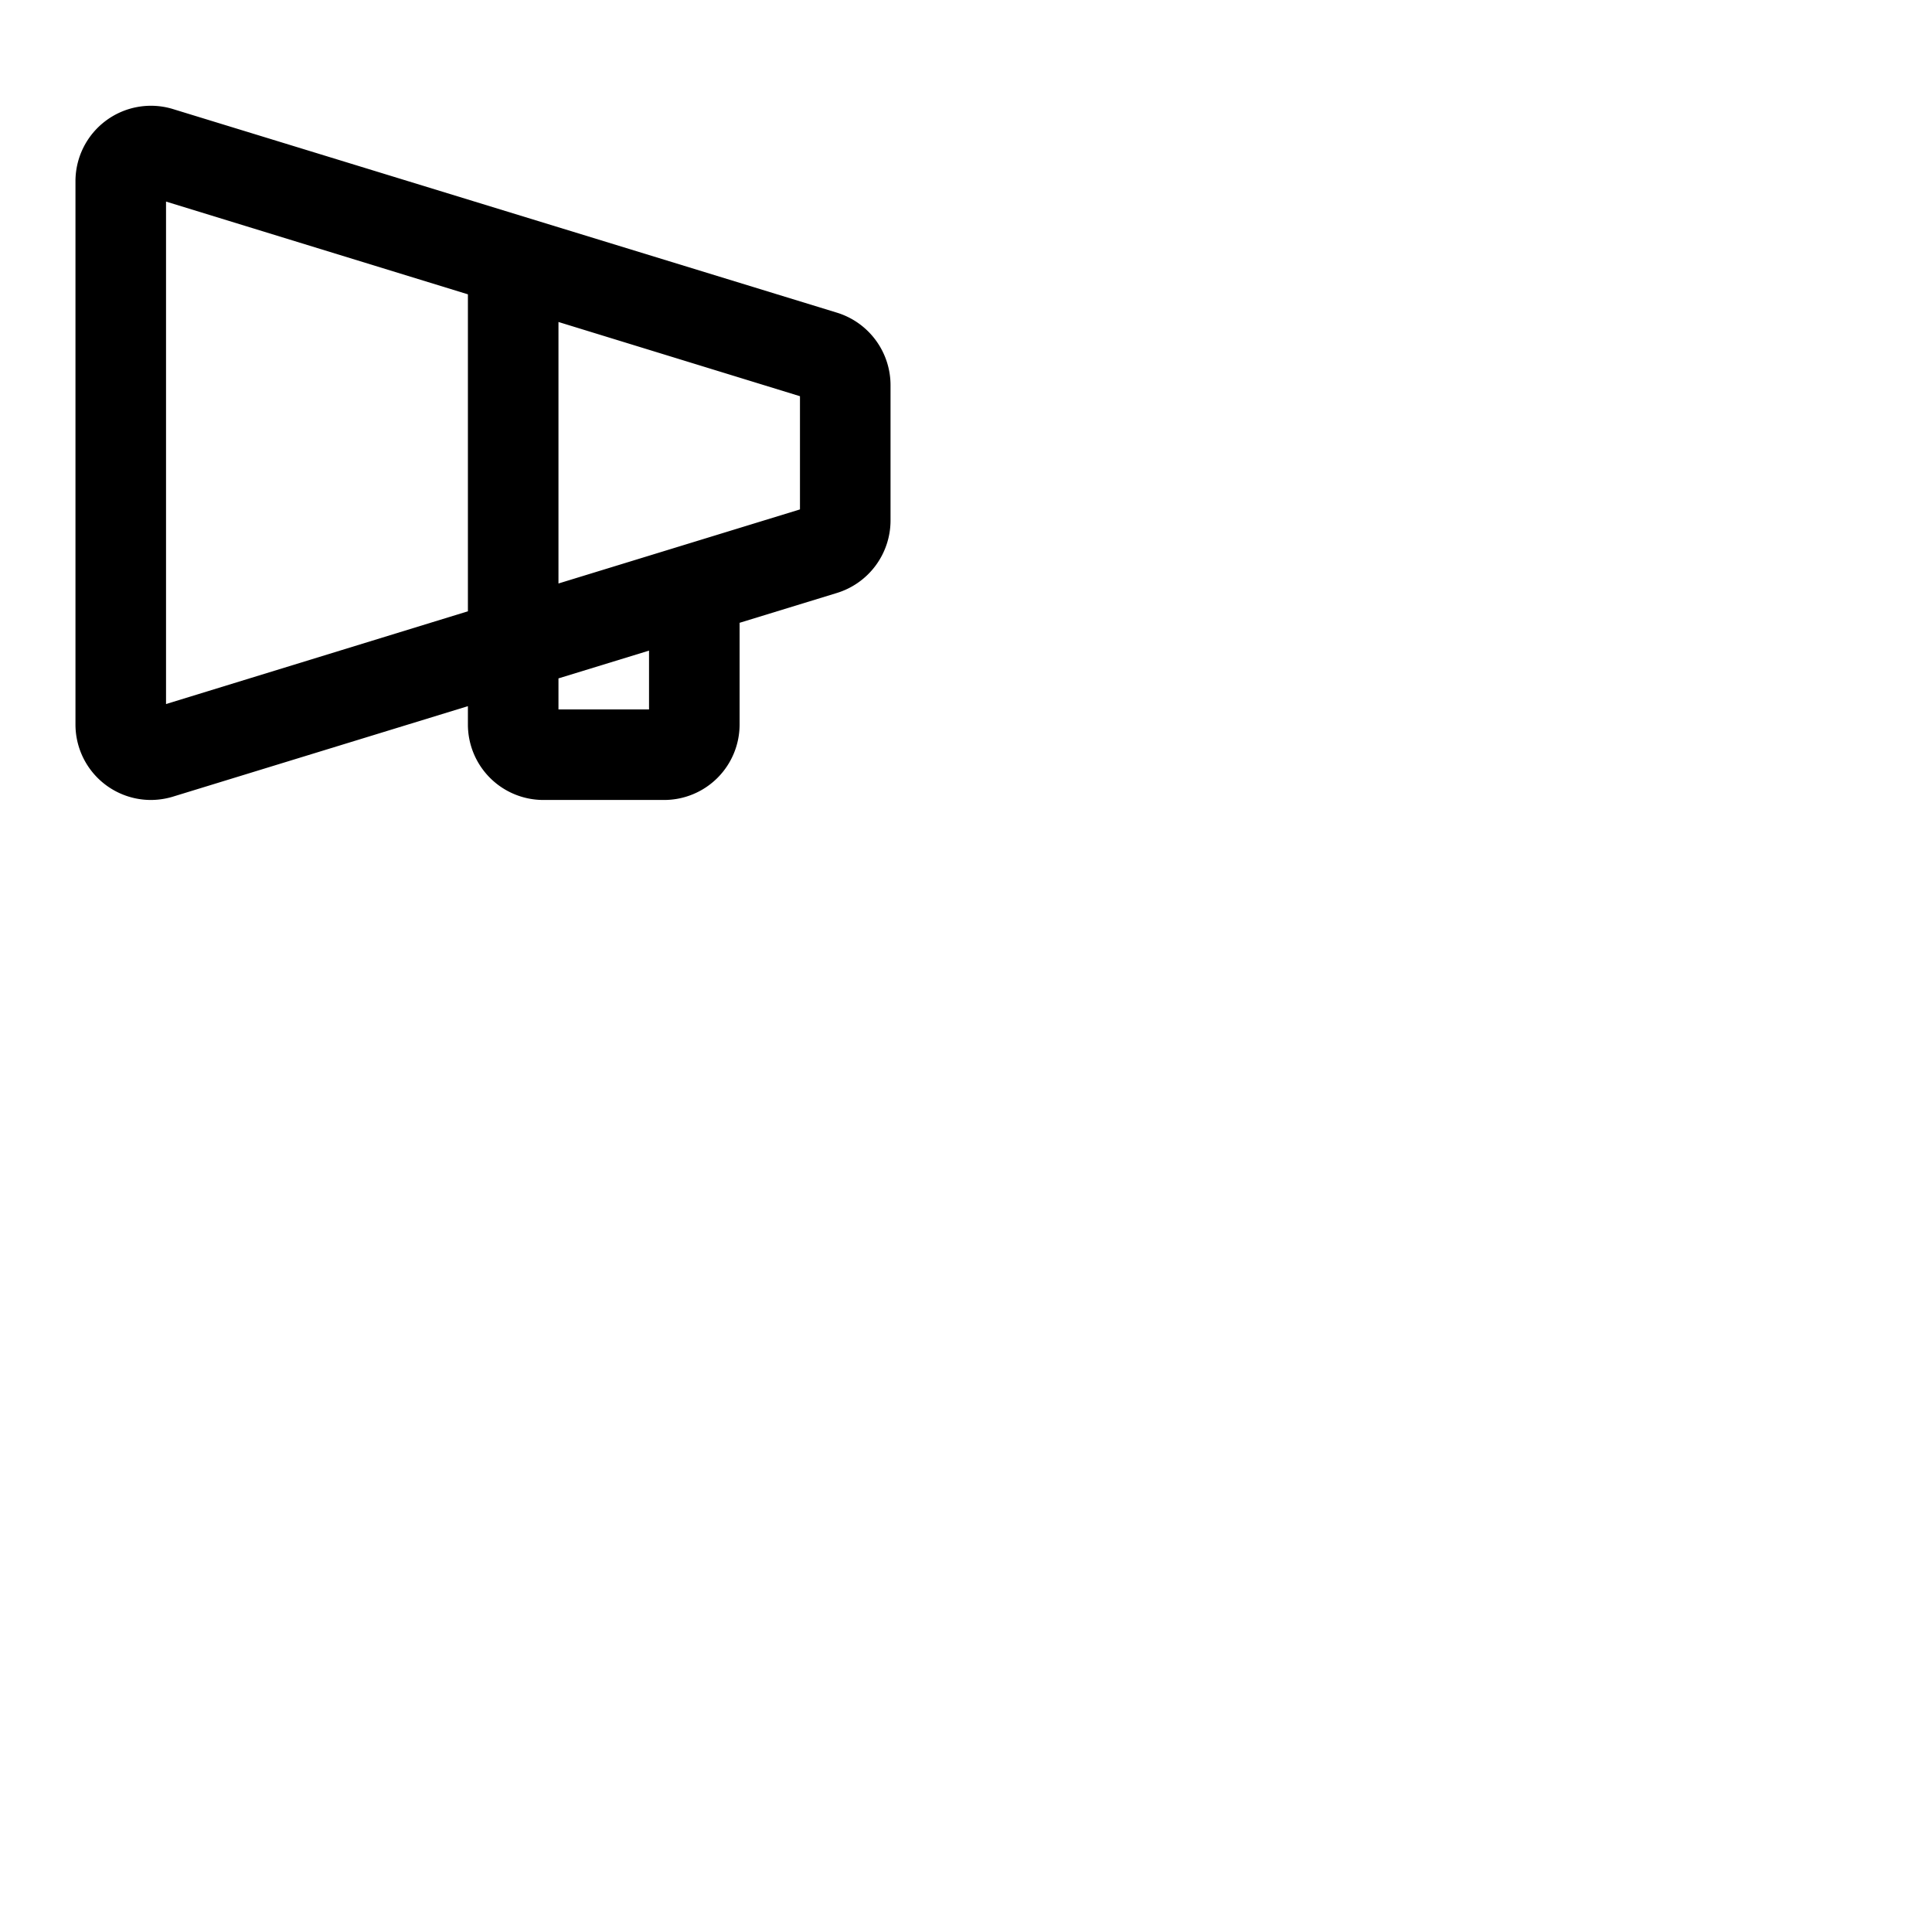<svg xmlns="http://www.w3.org/2000/svg" version="1.1" viewBox="0 0 512 512" fill="currentColor"><path fill="currentColor" d="m221.7 82.83l-176.1-54A20 20 0 0 0 20 48v144a20 20 0 0 0 19.94 20a20.38 20.38 0 0 0 5.66-.81l78.4-24.05V192a20 20 0 0 0 20 20h32a20 20 0 0 0 20-20v-26.95l25.7-7.88A20.12 20.12 0 0 0 236 138v-36a20.12 20.12 0 0 0-14.3-19.17M124 162l-80 24.58V53.42L124 78Zm48 26h-24v-8.22l24-7.36Zm40-53l-64 19.63v-69.3L212 105Z"/></svg>